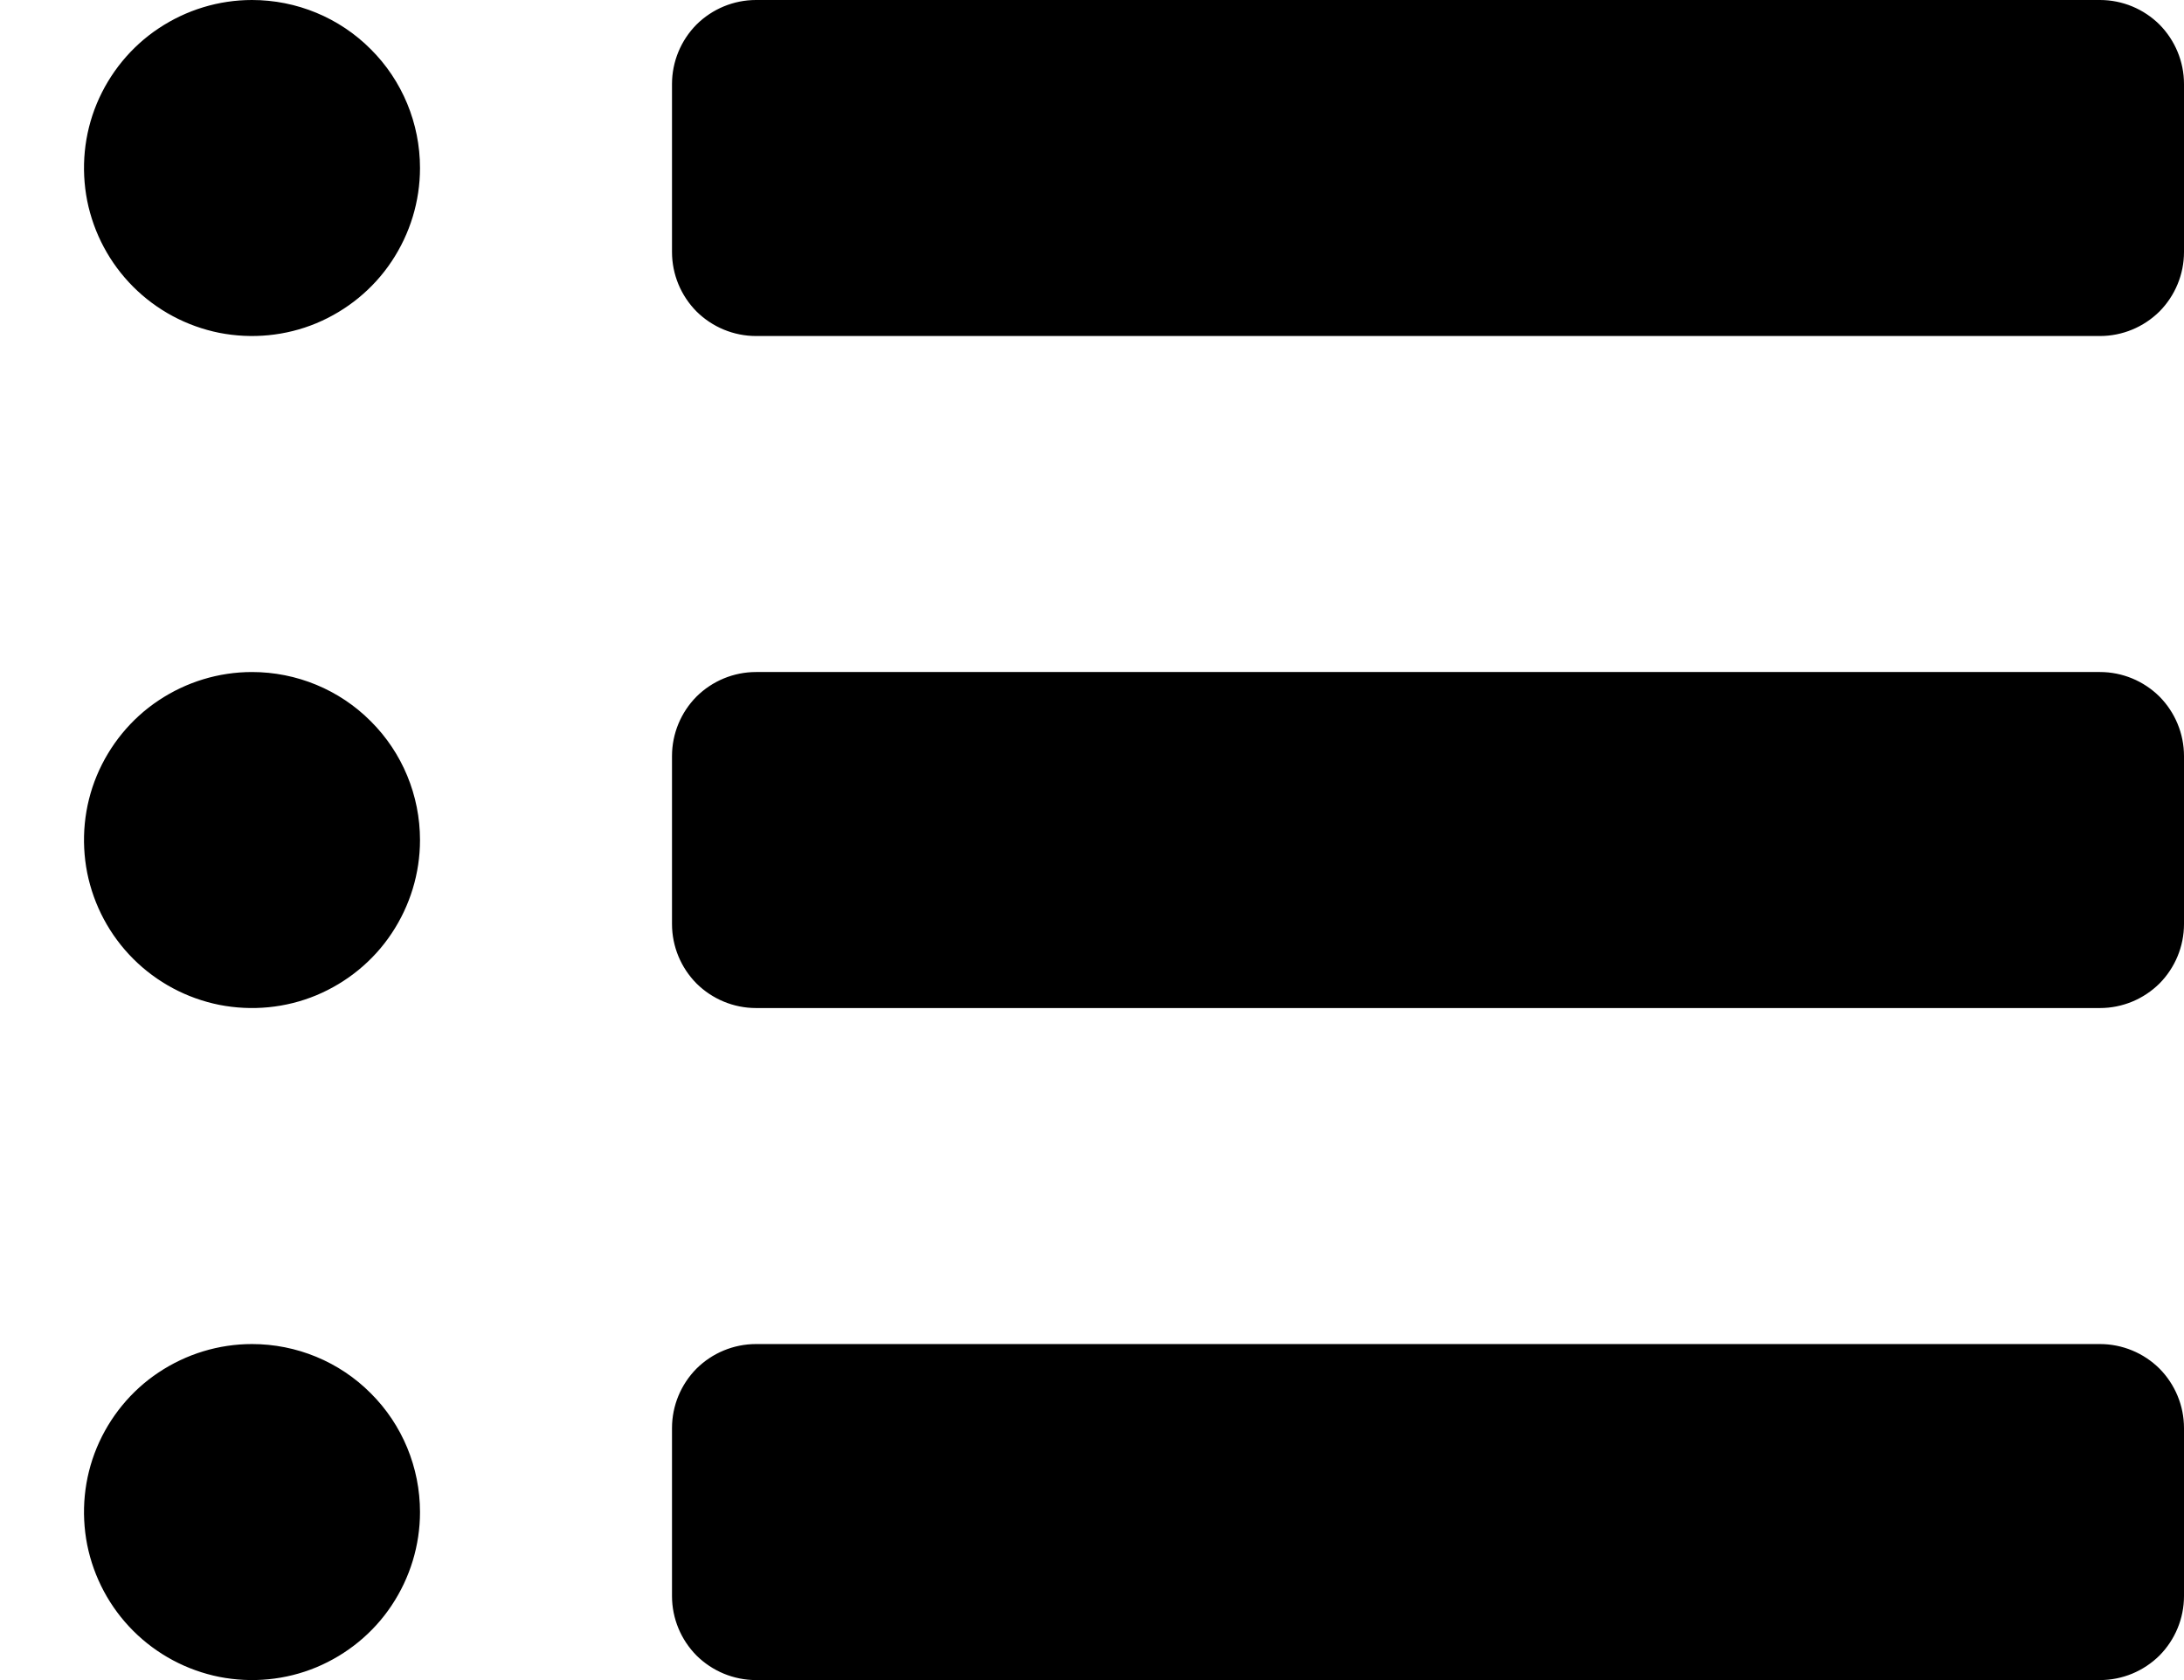 <svg  viewBox="0 0 13 10"  xmlns="http://www.w3.org/2000/svg">
<path d="M2.5 5C2.5 5.198 2.441 5.391 2.331 5.556C2.222 5.72 2.065 5.848 1.883 5.924C1.7 6 1.499 6.019 1.305 5.981C1.111 5.942 0.933 5.847 0.793 5.707C0.653 5.567 0.558 5.389 0.519 5.195C0.481 5.001 0.5 4.8 0.576 4.617C0.652 4.435 0.78 4.278 0.944 4.169C1.109 4.059 1.302 4 1.5 4C1.765 4 2.02 4.105 2.207 4.293C2.395 4.48 2.5 4.735 2.5 5ZM1.5 0C1.302 0 1.109 0.059 0.944 0.169C0.78 0.278 0.652 0.435 0.576 0.617C0.5 0.8 0.481 1.001 0.519 1.195C0.558 1.389 0.653 1.567 0.793 1.707C0.933 1.847 1.111 1.942 1.305 1.981C1.499 2.019 1.7 2 1.883 1.924C2.065 1.848 2.222 1.72 2.331 1.556C2.441 1.391 2.5 1.198 2.5 1C2.5 0.735 2.395 0.48 2.207 0.293C2.02 0.105 1.765 0 1.5 0ZM1.5 8C1.302 8 1.109 8.059 0.944 8.169C0.78 8.278 0.652 8.435 0.576 8.617C0.5 8.8 0.481 9.001 0.519 9.195C0.558 9.389 0.653 9.567 0.793 9.707C0.933 9.847 1.111 9.942 1.305 9.981C1.499 10.019 1.7 10 1.883 9.924C2.065 9.848 2.222 9.72 2.331 9.556C2.441 9.391 2.5 9.198 2.5 9C2.5 8.735 2.395 8.48 2.207 8.293C2.02 8.105 1.765 8 1.5 8ZM12.5 4H4.5C4.367 4 4.24 4.053 4.146 4.146C4.053 4.24 4 4.367 4 4.5V5.5C4 5.633 4.053 5.76 4.146 5.854C4.24 5.947 4.367 6 4.5 6H12.5C12.633 6 12.76 5.947 12.854 5.854C12.947 5.76 13 5.633 13 5.5V4.5C13 4.367 12.947 4.24 12.854 4.146C12.76 4.053 12.633 4 12.5 4ZM12.5 0H4.5C4.367 0 4.24 0.053 4.146 0.146C4.053 0.24 4 0.367 4 0.5V1.5C4 1.633 4.053 1.76 4.146 1.854C4.24 1.947 4.367 2 4.5 2H12.5C12.633 2 12.76 1.947 12.854 1.854C12.947 1.76 13 1.633 13 1.5V0.5C13 0.367 12.947 0.24 12.854 0.146C12.76 0.053 12.633 0 12.5 0ZM12.5 8H4.5C4.367 8 4.24 8.053 4.146 8.146C4.053 8.24 4 8.367 4 8.5V9.5C4 9.633 4.053 9.76 4.146 9.854C4.24 9.947 4.367 10 4.5 10H12.5C12.633 10 12.76 9.947 12.854 9.854C12.947 9.76 13 9.633 13 9.5V8.5C13 8.367 12.947 8.24 12.854 8.146C12.76 8.053 12.633 8 12.5 8Z" />
</svg>
